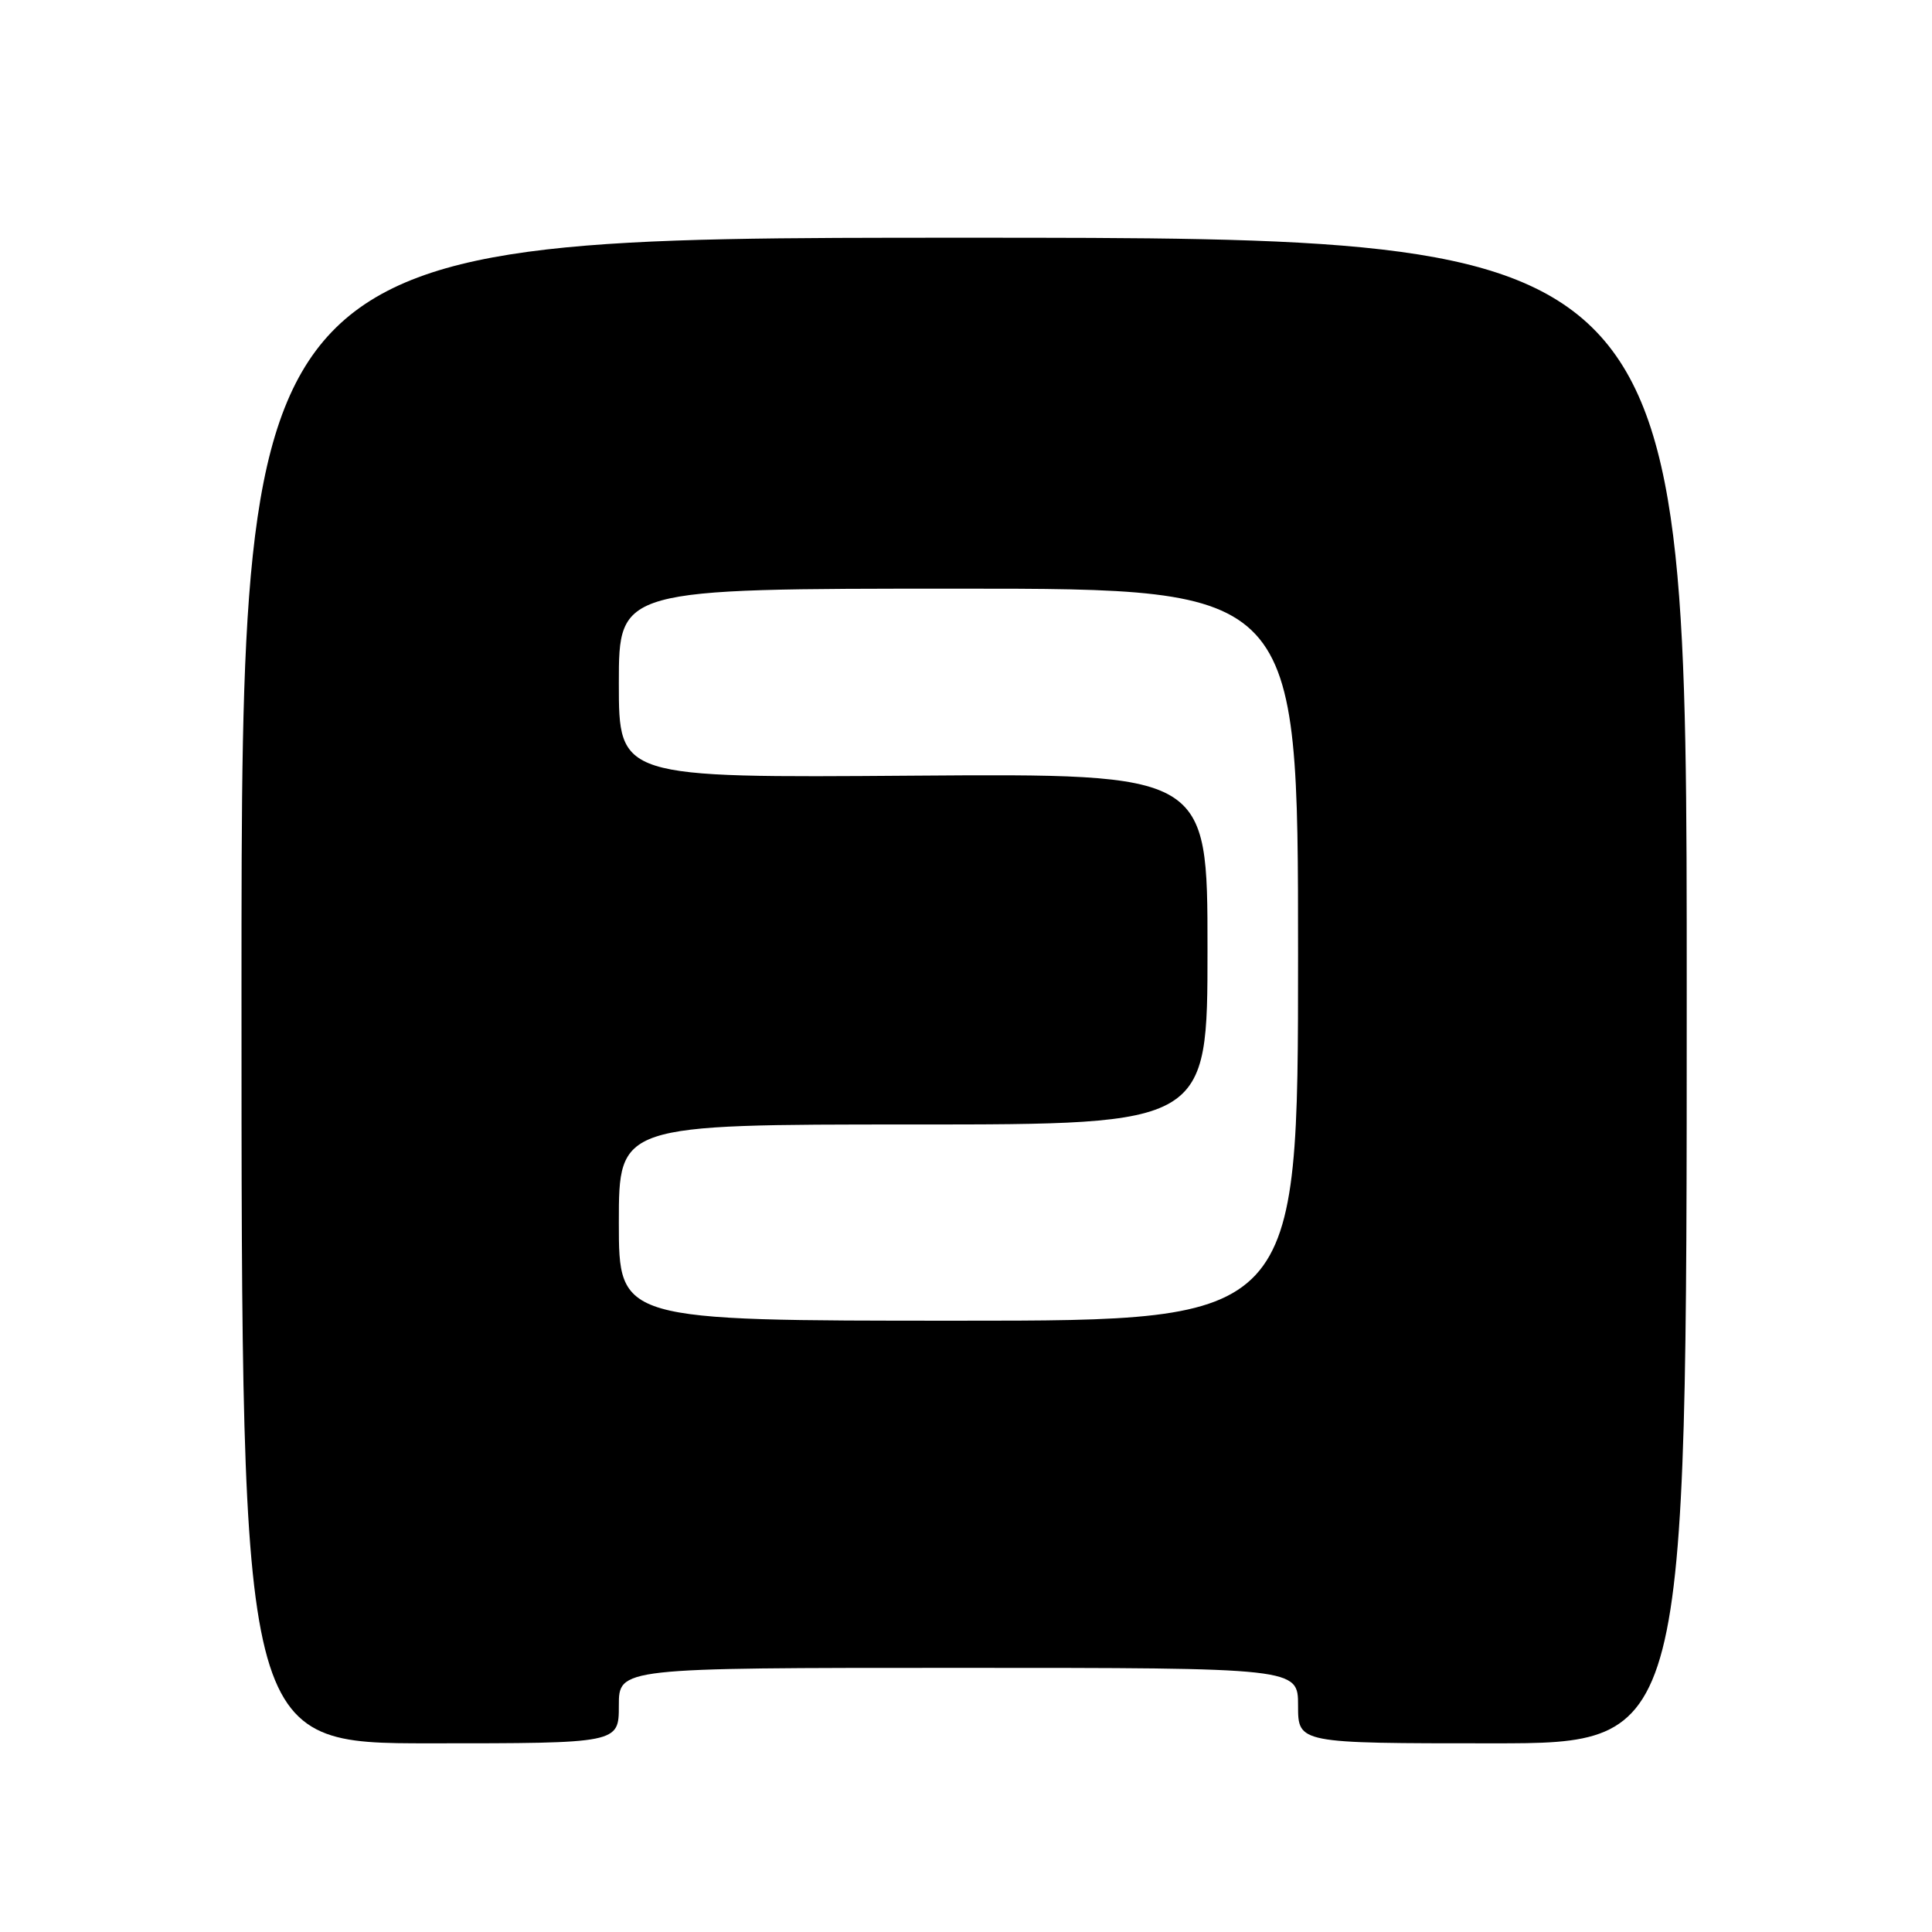 <?xml version="1.0" encoding="UTF-8" standalone="no"?>
<!DOCTYPE svg PUBLIC "-//W3C//DTD SVG 1.1//EN" "http://www.w3.org/Graphics/SVG/1.1/DTD/svg11.dtd" >
<svg xmlns="http://www.w3.org/2000/svg" xmlns:xlink="http://www.w3.org/1999/xlink" version="1.1" viewBox="0 0 256 256">
 <g >
 <path fill="currentColor"
d=" M 82.00 226.00 C 82.00 221.00 82.00 221.00 127.00 221.00 C 172.00 221.00 172.00 221.00 172.00 226.00 C 172.00 231.00 172.00 231.00 197.75 231.00 C 223.50 231.00 223.50 231.00 223.50 131.25 C 223.50 31.50 223.50 31.50 127.75 31.50 C 32.00 31.50 32.00 31.50 32.00 131.25 C 32.00 231.00 32.00 231.00 57.00 231.00 C 82.00 231.00 82.00 231.00 82.00 226.00 Z  M 82.00 162.00 C 82.00 149.00 82.00 149.00 121.00 149.00 C 160.00 149.00 160.00 149.00 160.00 125.75 C 160.00 102.50 160.00 102.50 121.00 102.78 C 82.00 103.07 82.00 103.07 82.00 90.53 C 82.00 78.00 82.00 78.00 127.00 78.00 C 172.00 78.00 172.00 78.00 172.00 126.50 C 172.00 175.00 172.00 175.00 127.00 175.00 C 82.00 175.00 82.00 175.00 82.00 162.00 Z "/>
</g>
</svg>